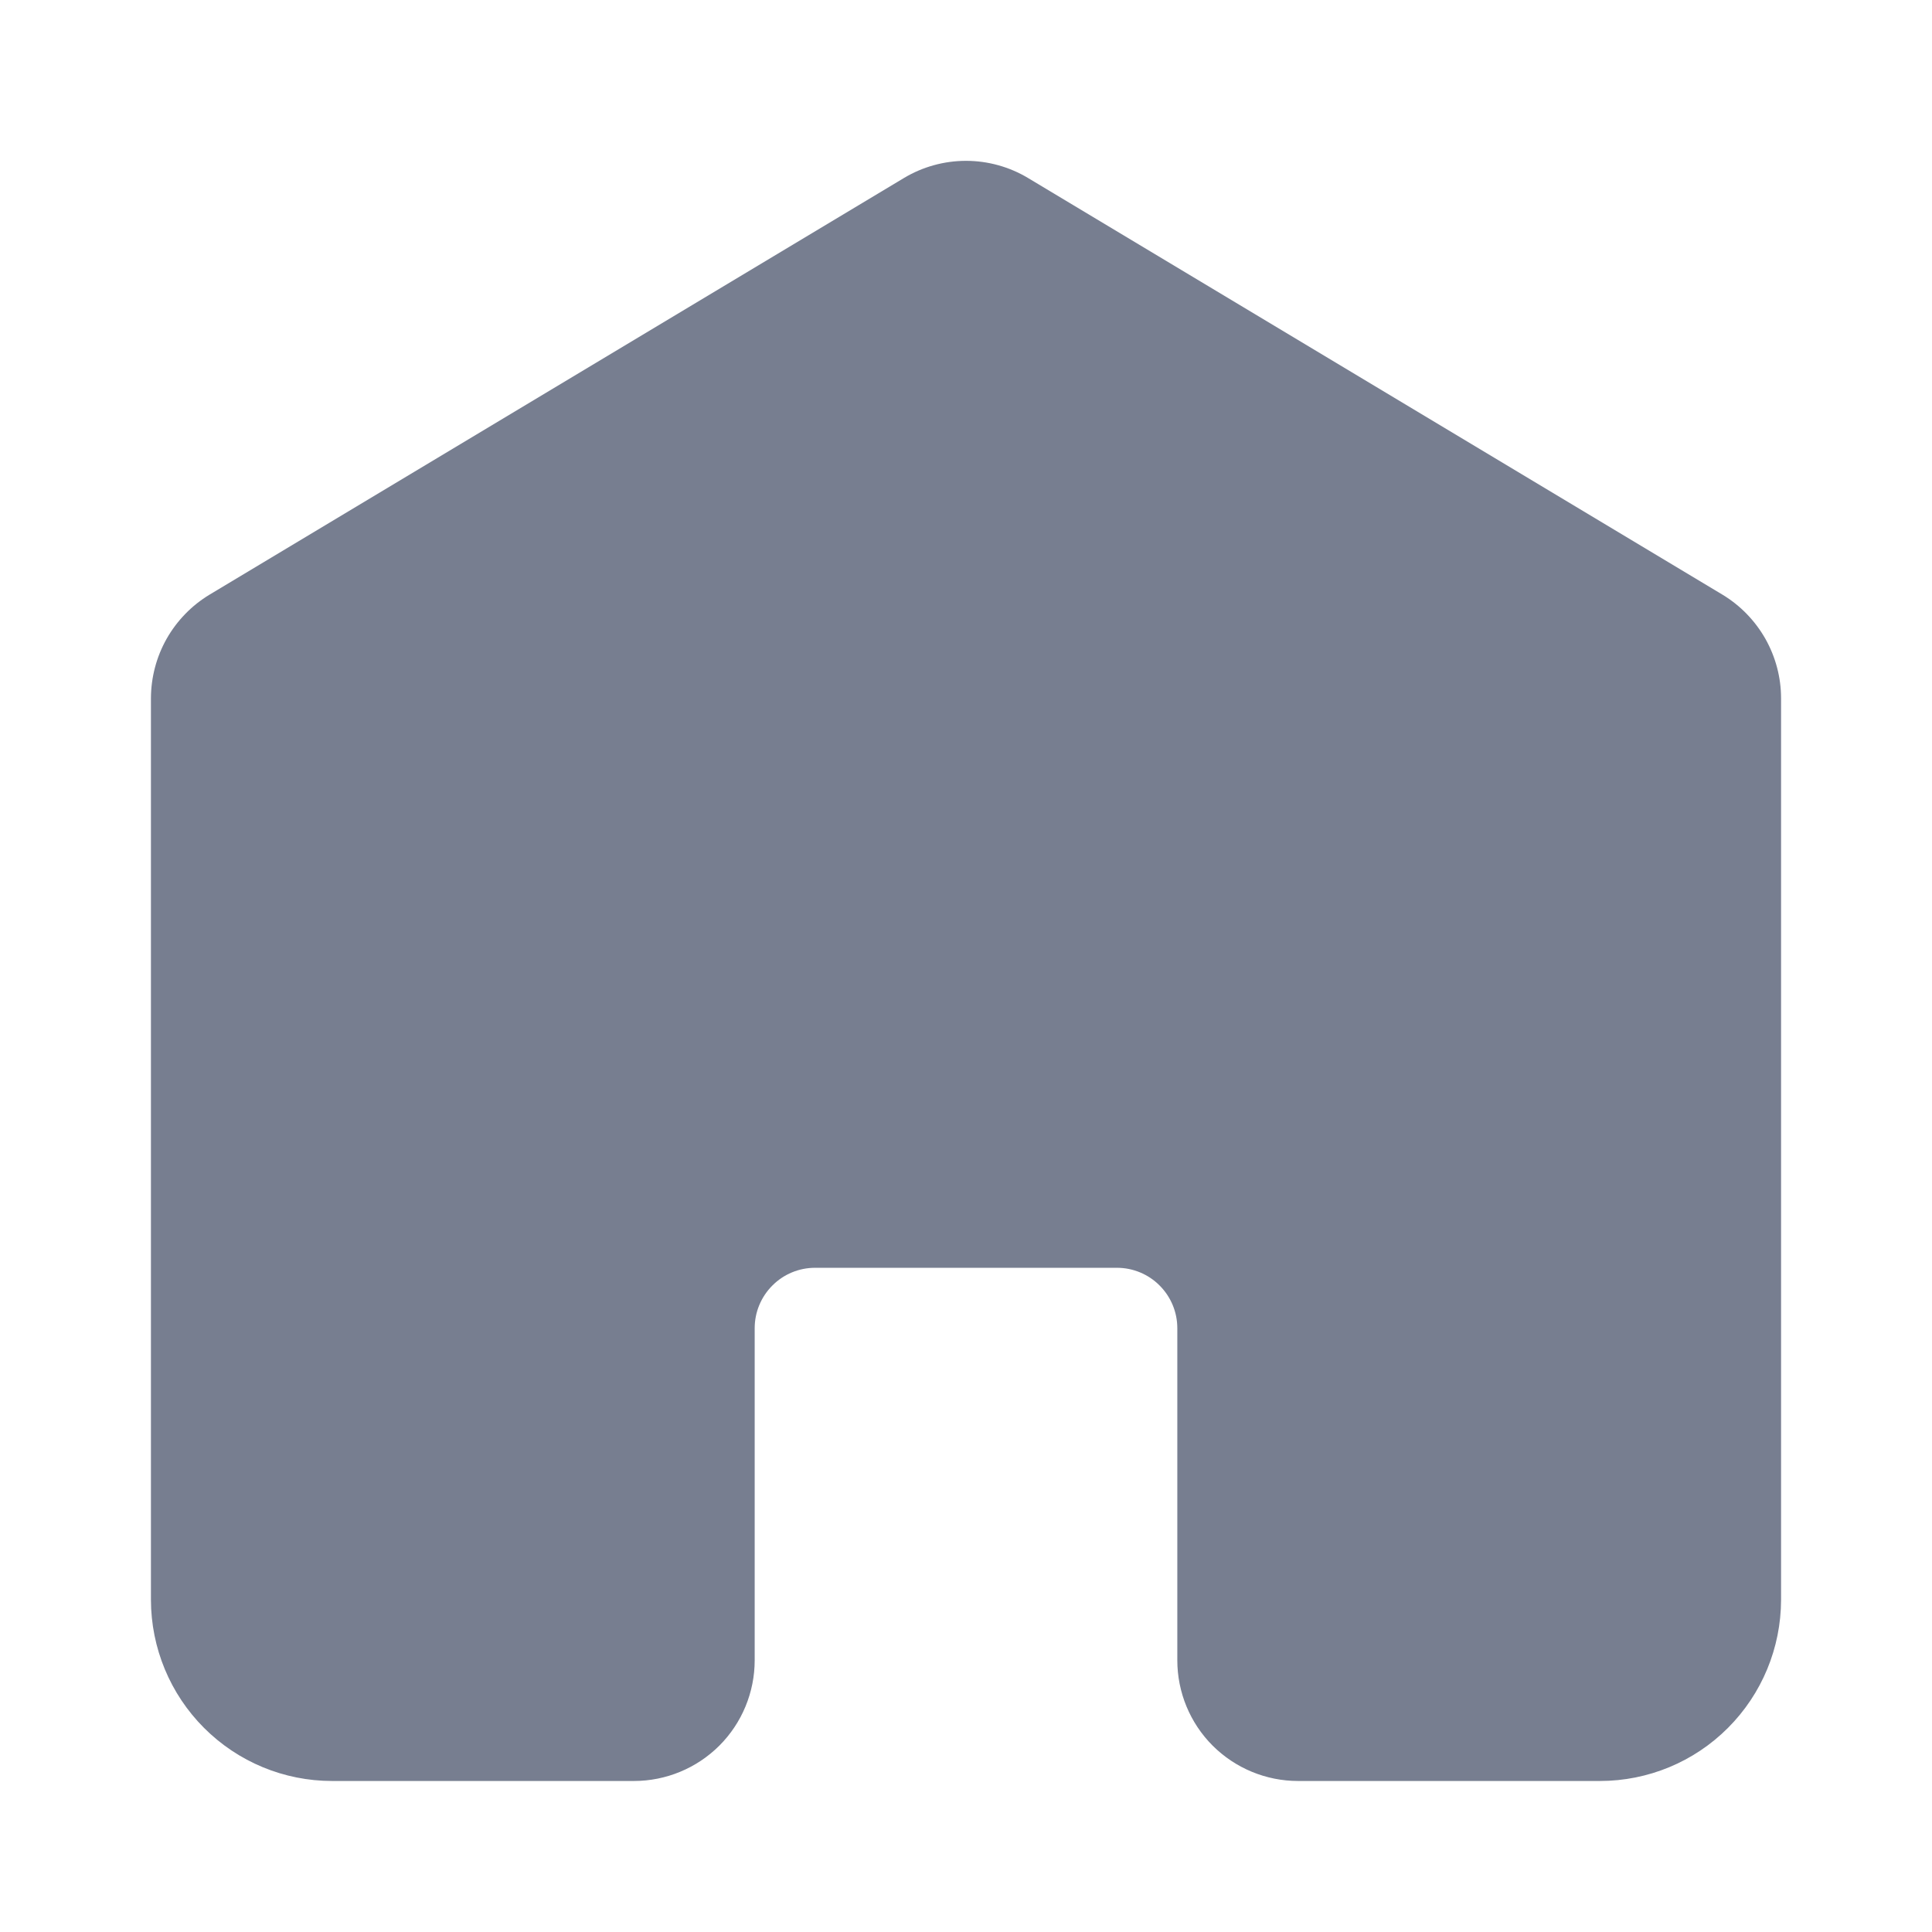 <svg width="24" height="24" viewBox="0 0 24 24" fill="none" xmlns="http://www.w3.org/2000/svg">
<path d="M22.125 8.674V19.874C22.124 20.471 21.887 21.043 21.465 21.465C21.044 21.887 20.472 22.124 19.875 22.124H16.125C15.727 22.124 15.346 21.966 15.064 21.685C14.783 21.404 14.625 21.022 14.625 20.624V16.499C14.625 16.3 14.546 16.11 14.405 15.969C14.265 15.828 14.074 15.749 13.875 15.749H10.125C9.926 15.749 9.735 15.828 9.595 15.969C9.454 16.11 9.375 16.3 9.375 16.499V20.624C9.375 21.022 9.217 21.404 8.936 21.685C8.654 21.966 8.273 22.124 7.875 22.124H4.125C3.528 22.124 2.957 21.887 2.535 21.465C2.113 21.043 1.876 20.471 1.875 19.874V8.674C1.876 8.415 1.943 8.16 2.07 7.935C2.198 7.71 2.381 7.521 2.603 7.387L11.228 2.212C11.461 2.072 11.728 1.998 12 1.998C12.272 1.998 12.539 2.072 12.772 2.212L21.397 7.387C21.619 7.521 21.802 7.71 21.93 7.935C22.057 8.16 22.125 8.415 22.125 8.674Z" fill="#777E90"/>
</svg>
